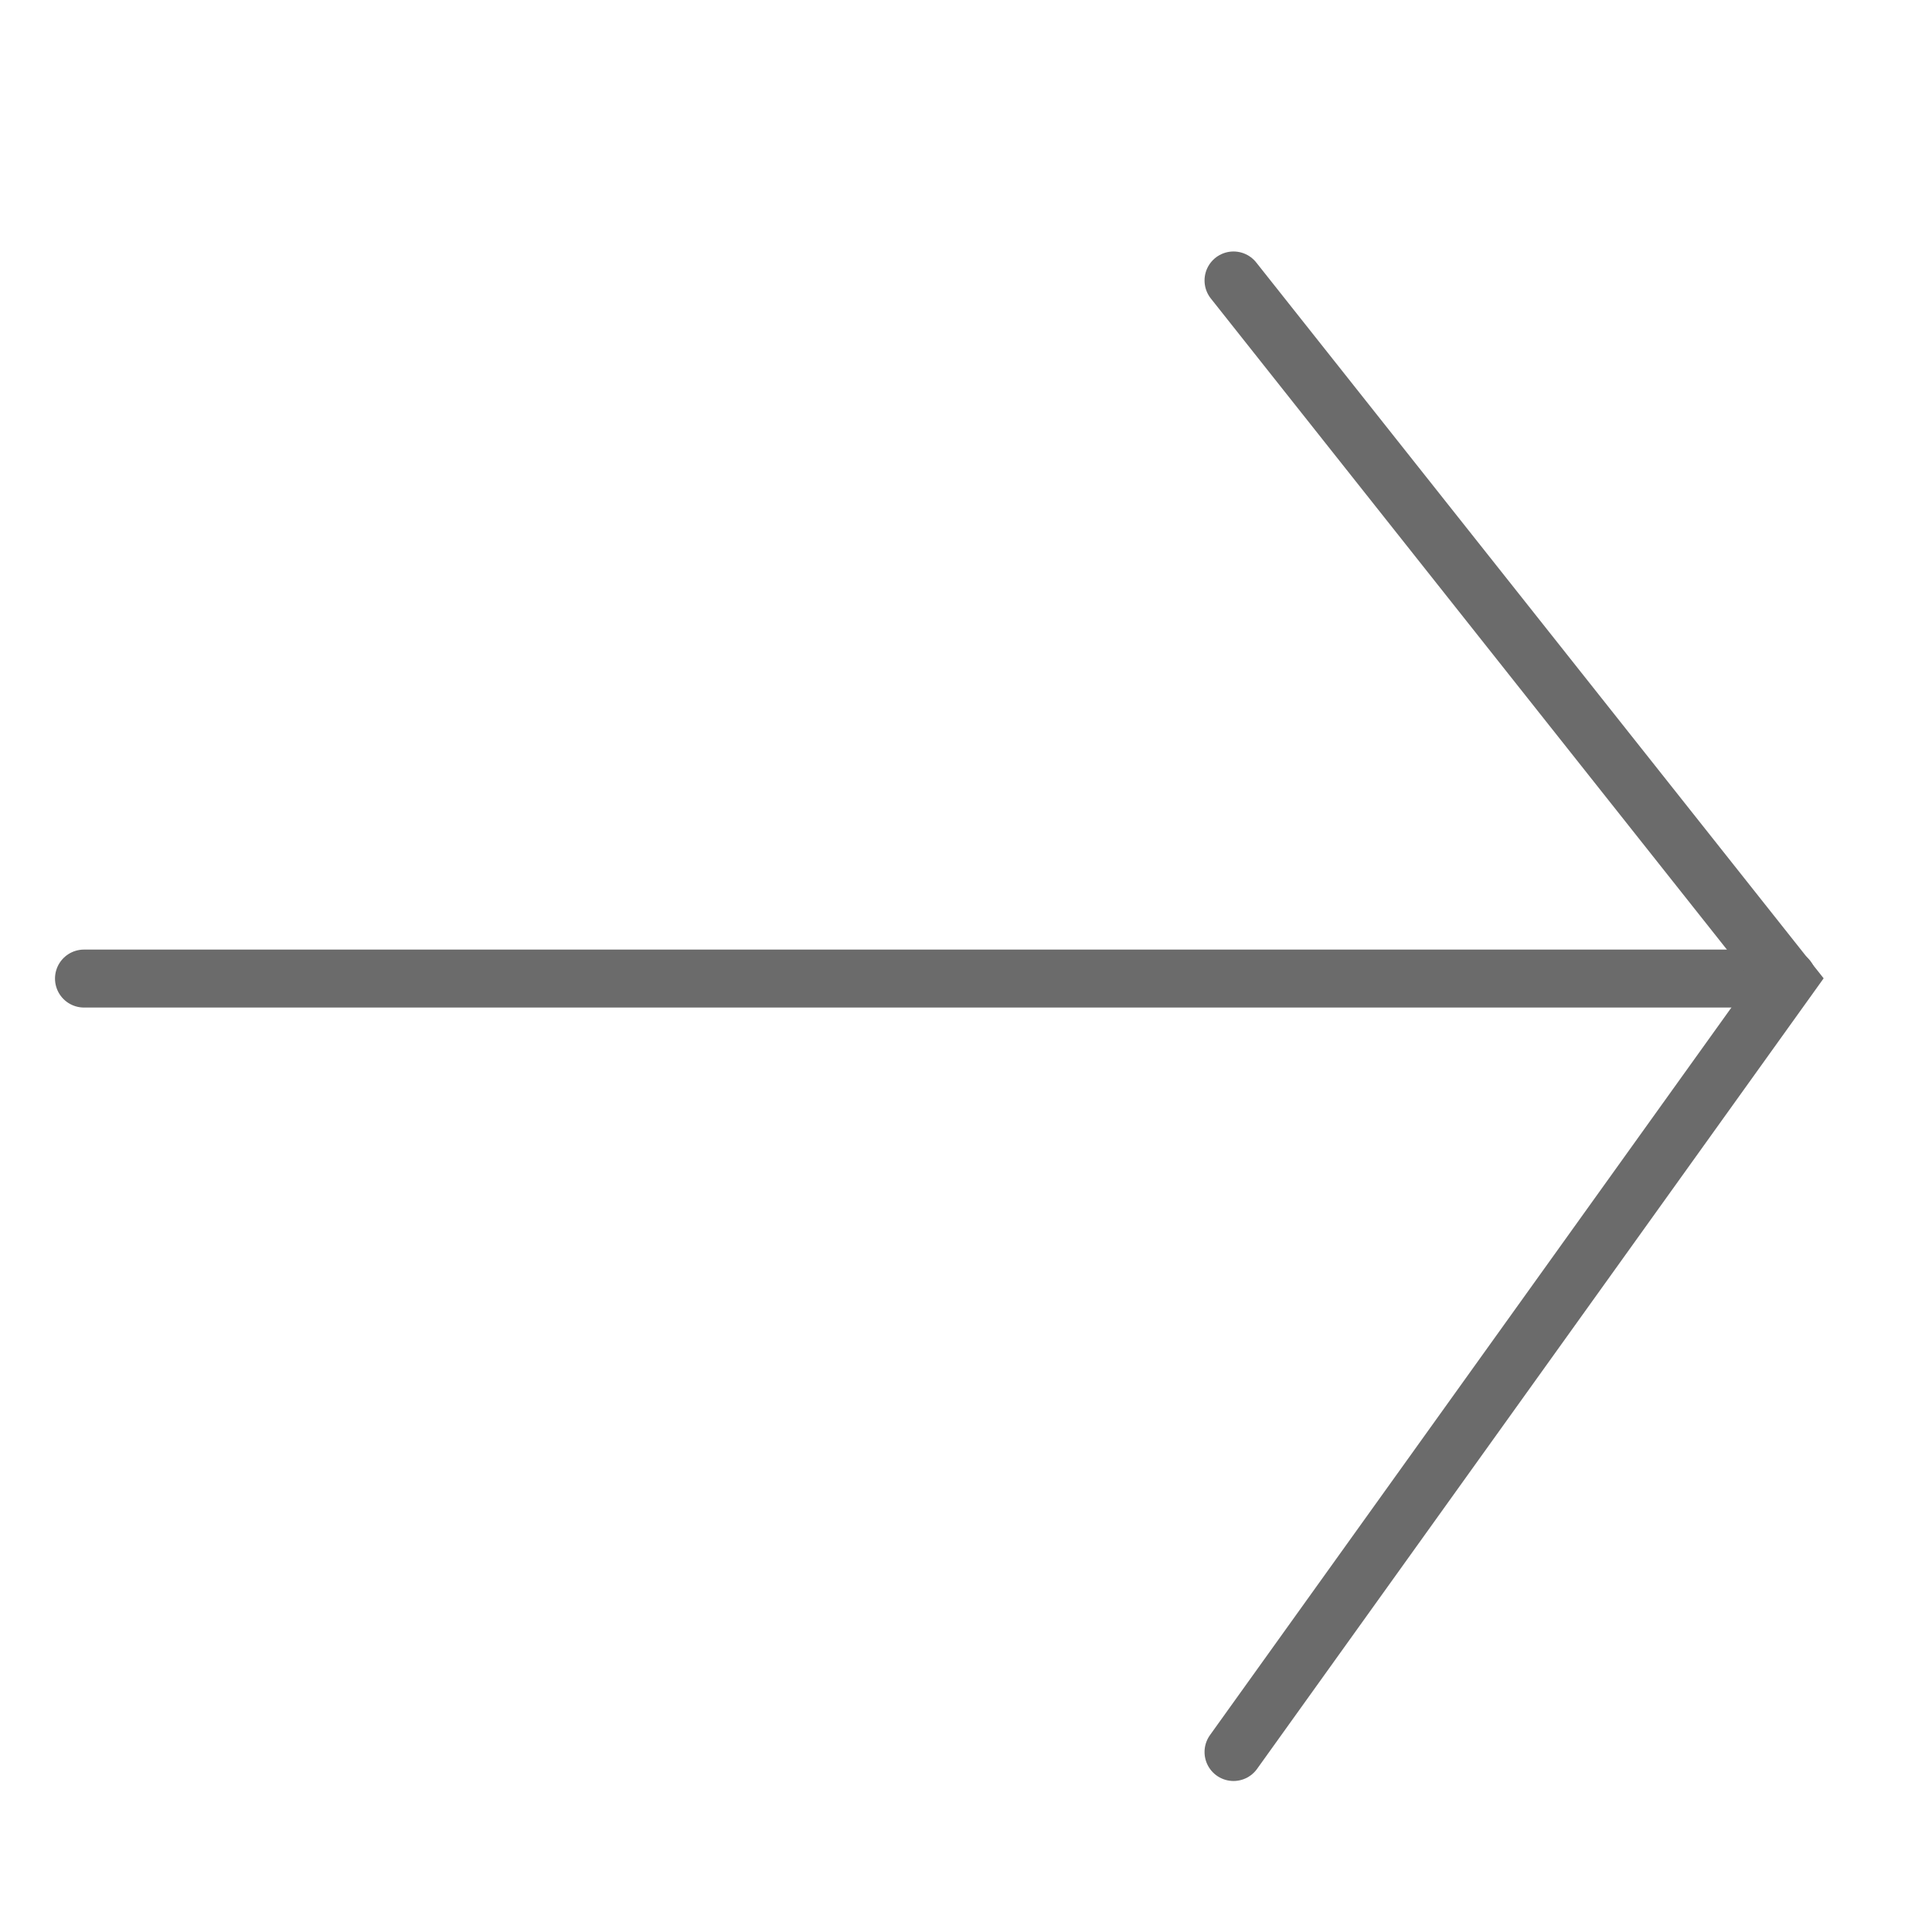 <?xml version="1.0" encoding="utf-8"?>
<!-- Generator: Adobe Illustrator 26.0.2, SVG Export Plug-In . SVG Version: 6.00 Build 0)  -->
<svg version="1.1" id="Layer_1" xmlns="http://www.w3.org/2000/svg" xmlns:xlink="http://www.w3.org/1999/xlink" x="0px" y="0px"
	 viewBox="0 0 30 30" style="enable-background:new 0 0 30 30;" xml:space="preserve">
<style type="text/css">
	.st0{fill:none;stroke:#6B6B6B;stroke-width:0.9;stroke-linecap:round;}
</style>
<g id="그룹_328" transform="translate(-1783.956 -1756.295)">
	<path id="패스_22" class="st0" d="M1785.26,1771.49h26.45"/>
	<path id="패스_23" class="st0" d="M1803.11,1760.65l8.6,10.85l-8.6,12"/>
</g>
</svg>
